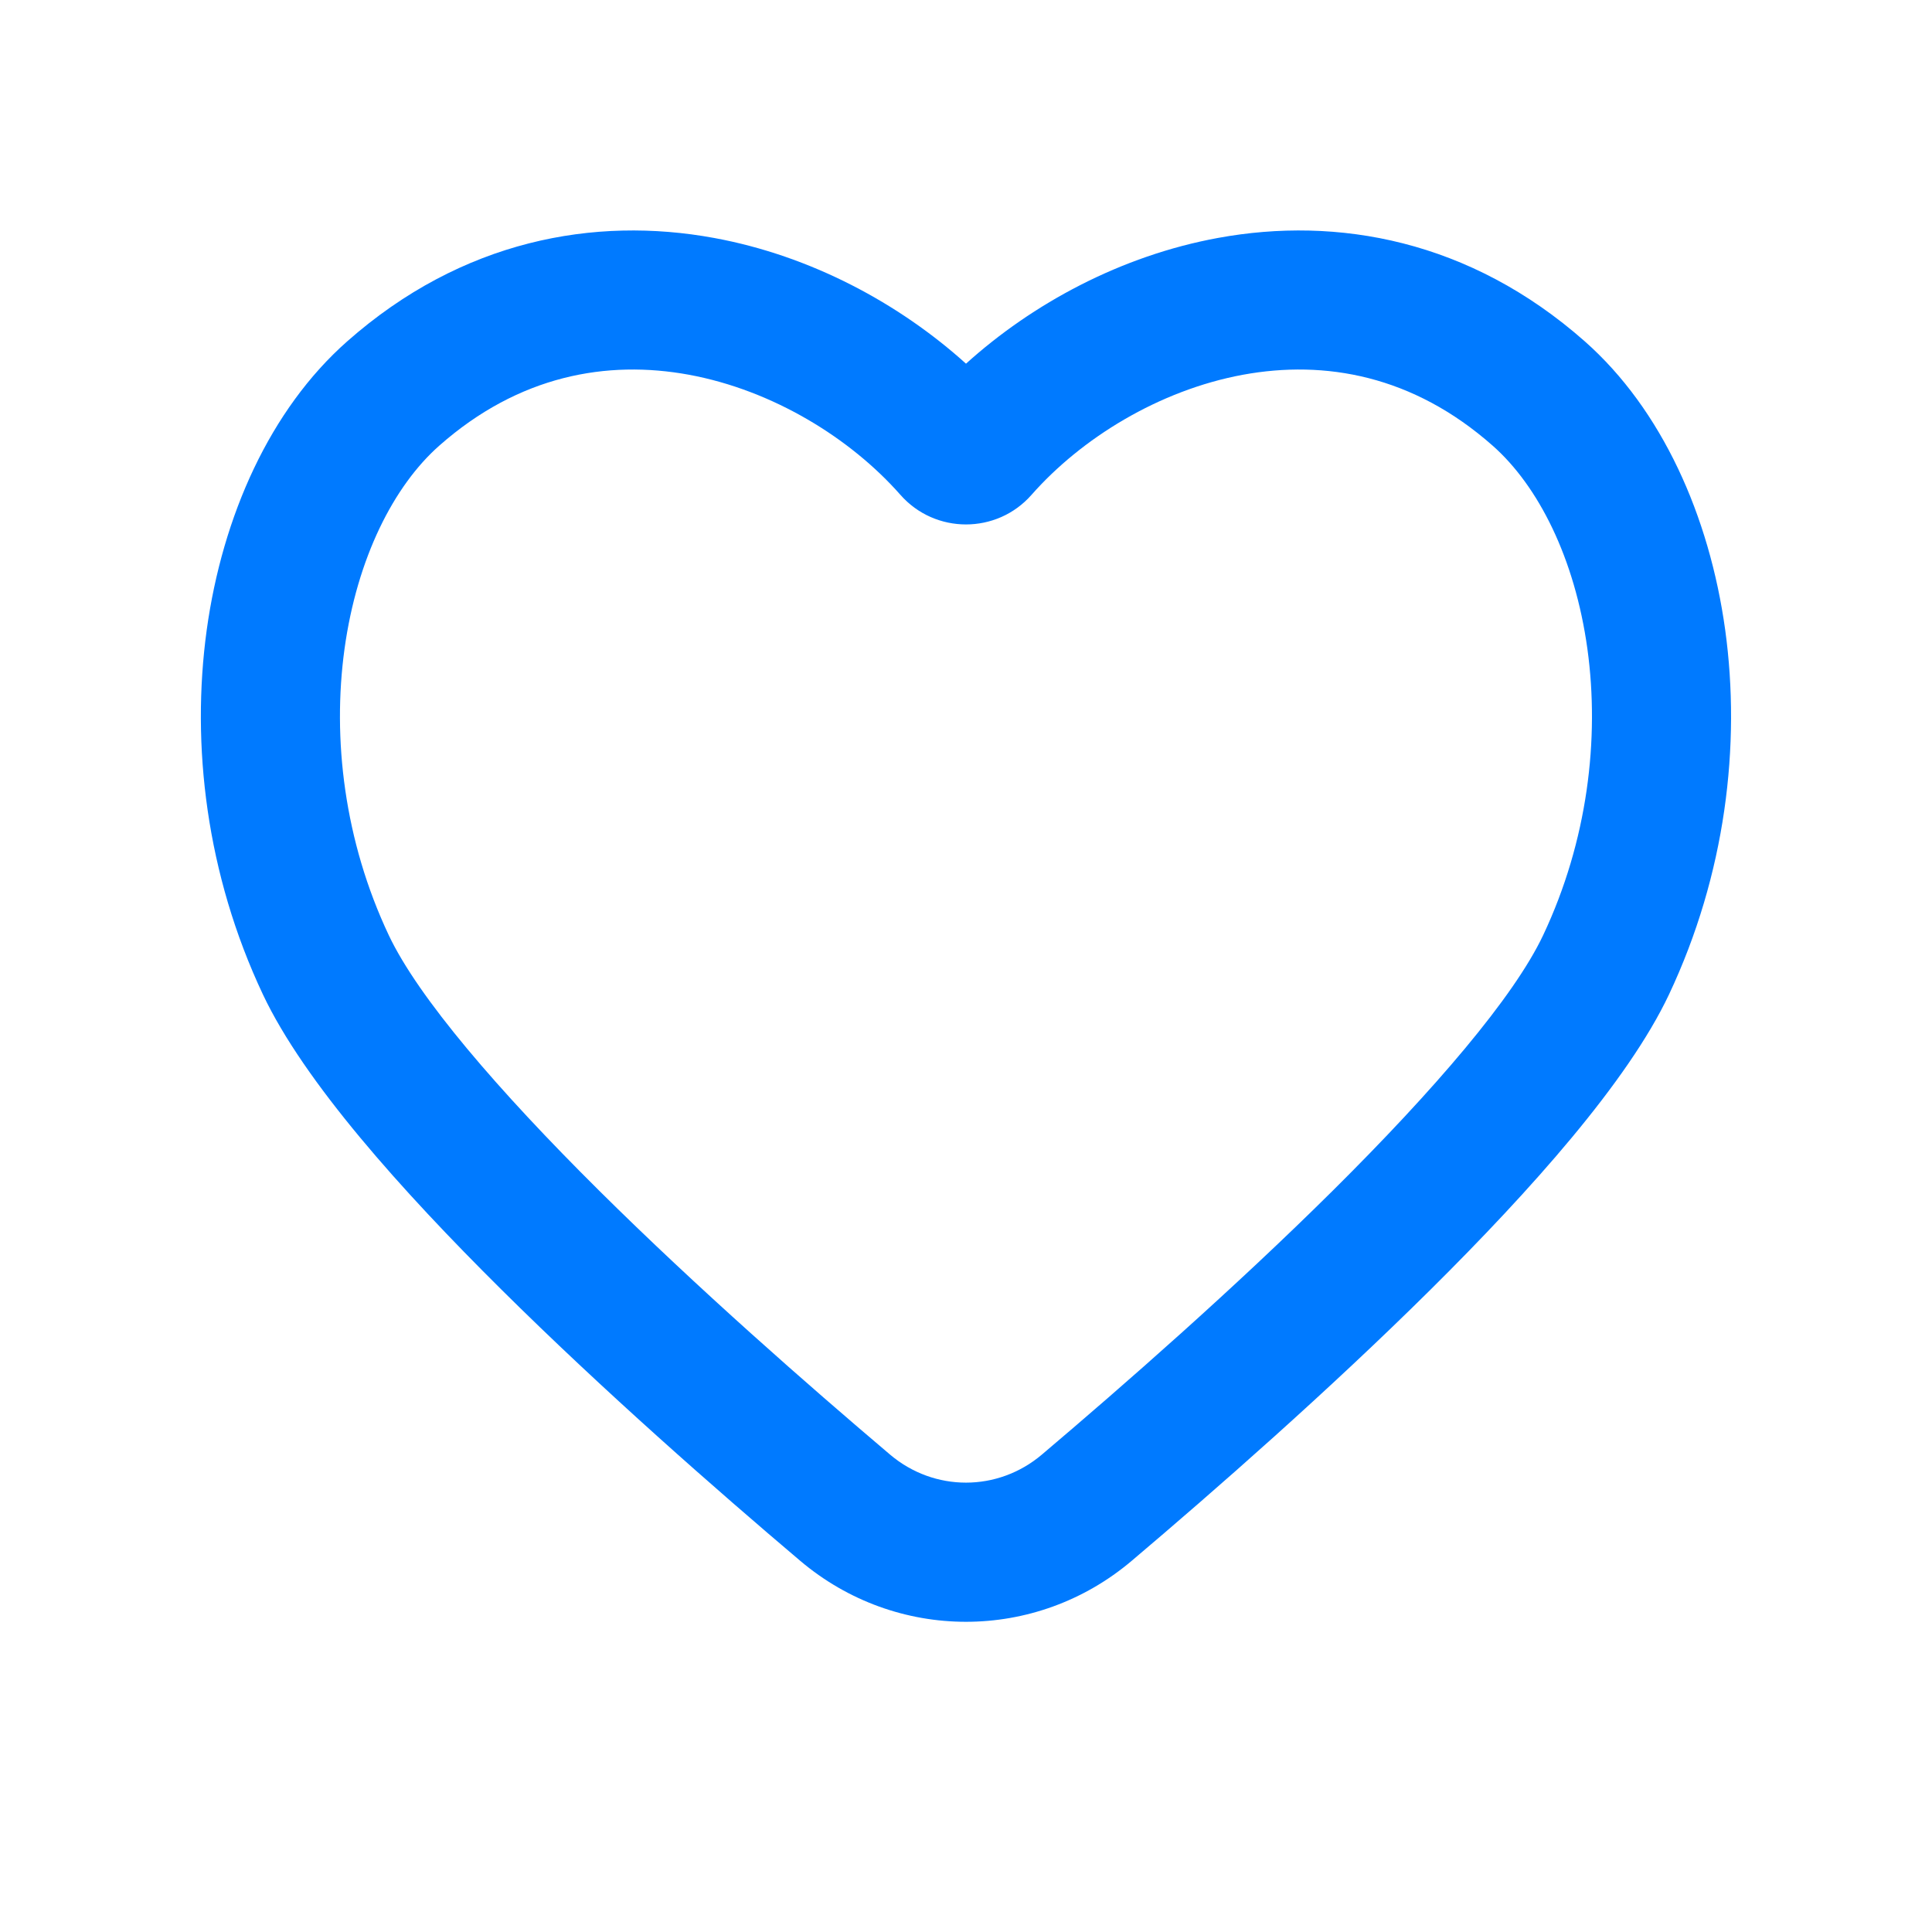 <svg width="25" height="25" viewBox="0 0 25 25" fill="none" xmlns="http://www.w3.org/2000/svg">
<path fill-rule="evenodd" clip-rule="evenodd" d="M12.5 4.706C11.638 3.928 10.493 3.309 9.239 3.079C7.692 2.795 5.978 3.105 4.493 4.417C3.495 5.298 2.879 6.676 2.675 8.151C2.47 9.641 2.67 11.316 3.402 12.868C3.935 13.997 5.194 15.403 6.484 16.683C7.806 17.995 9.278 19.285 10.355 20.197C11.598 21.249 13.402 21.249 14.644 20.197C15.721 19.285 17.193 17.995 18.516 16.683C19.806 15.403 21.064 13.997 21.597 12.868C22.329 11.316 22.529 9.641 22.324 8.151C22.12 6.676 21.504 5.298 20.507 4.417C19.021 3.105 17.307 2.795 15.76 3.079C14.506 3.309 13.361 3.928 12.5 4.706ZM8.914 4.849C7.855 4.655 6.715 4.856 5.684 5.767C5.095 6.287 4.621 7.22 4.458 8.397C4.298 9.56 4.455 10.881 5.03 12.1C5.41 12.905 6.443 14.107 7.751 15.405C9.026 16.67 10.458 17.925 11.518 18.823C12.089 19.306 12.91 19.306 13.481 18.823C14.541 17.925 15.973 16.67 17.248 15.405C18.556 14.107 19.589 12.905 19.969 12.1C20.544 10.881 20.701 9.56 20.541 8.397C20.378 7.22 19.904 6.287 19.315 5.767C18.284 4.856 17.145 4.655 16.085 4.849C14.995 5.05 13.991 5.673 13.348 6.403C12.899 6.914 12.101 6.914 11.651 6.403C11.008 5.673 10.004 5.05 8.914 4.849Z" fill="#007AFF"/>
</svg>
